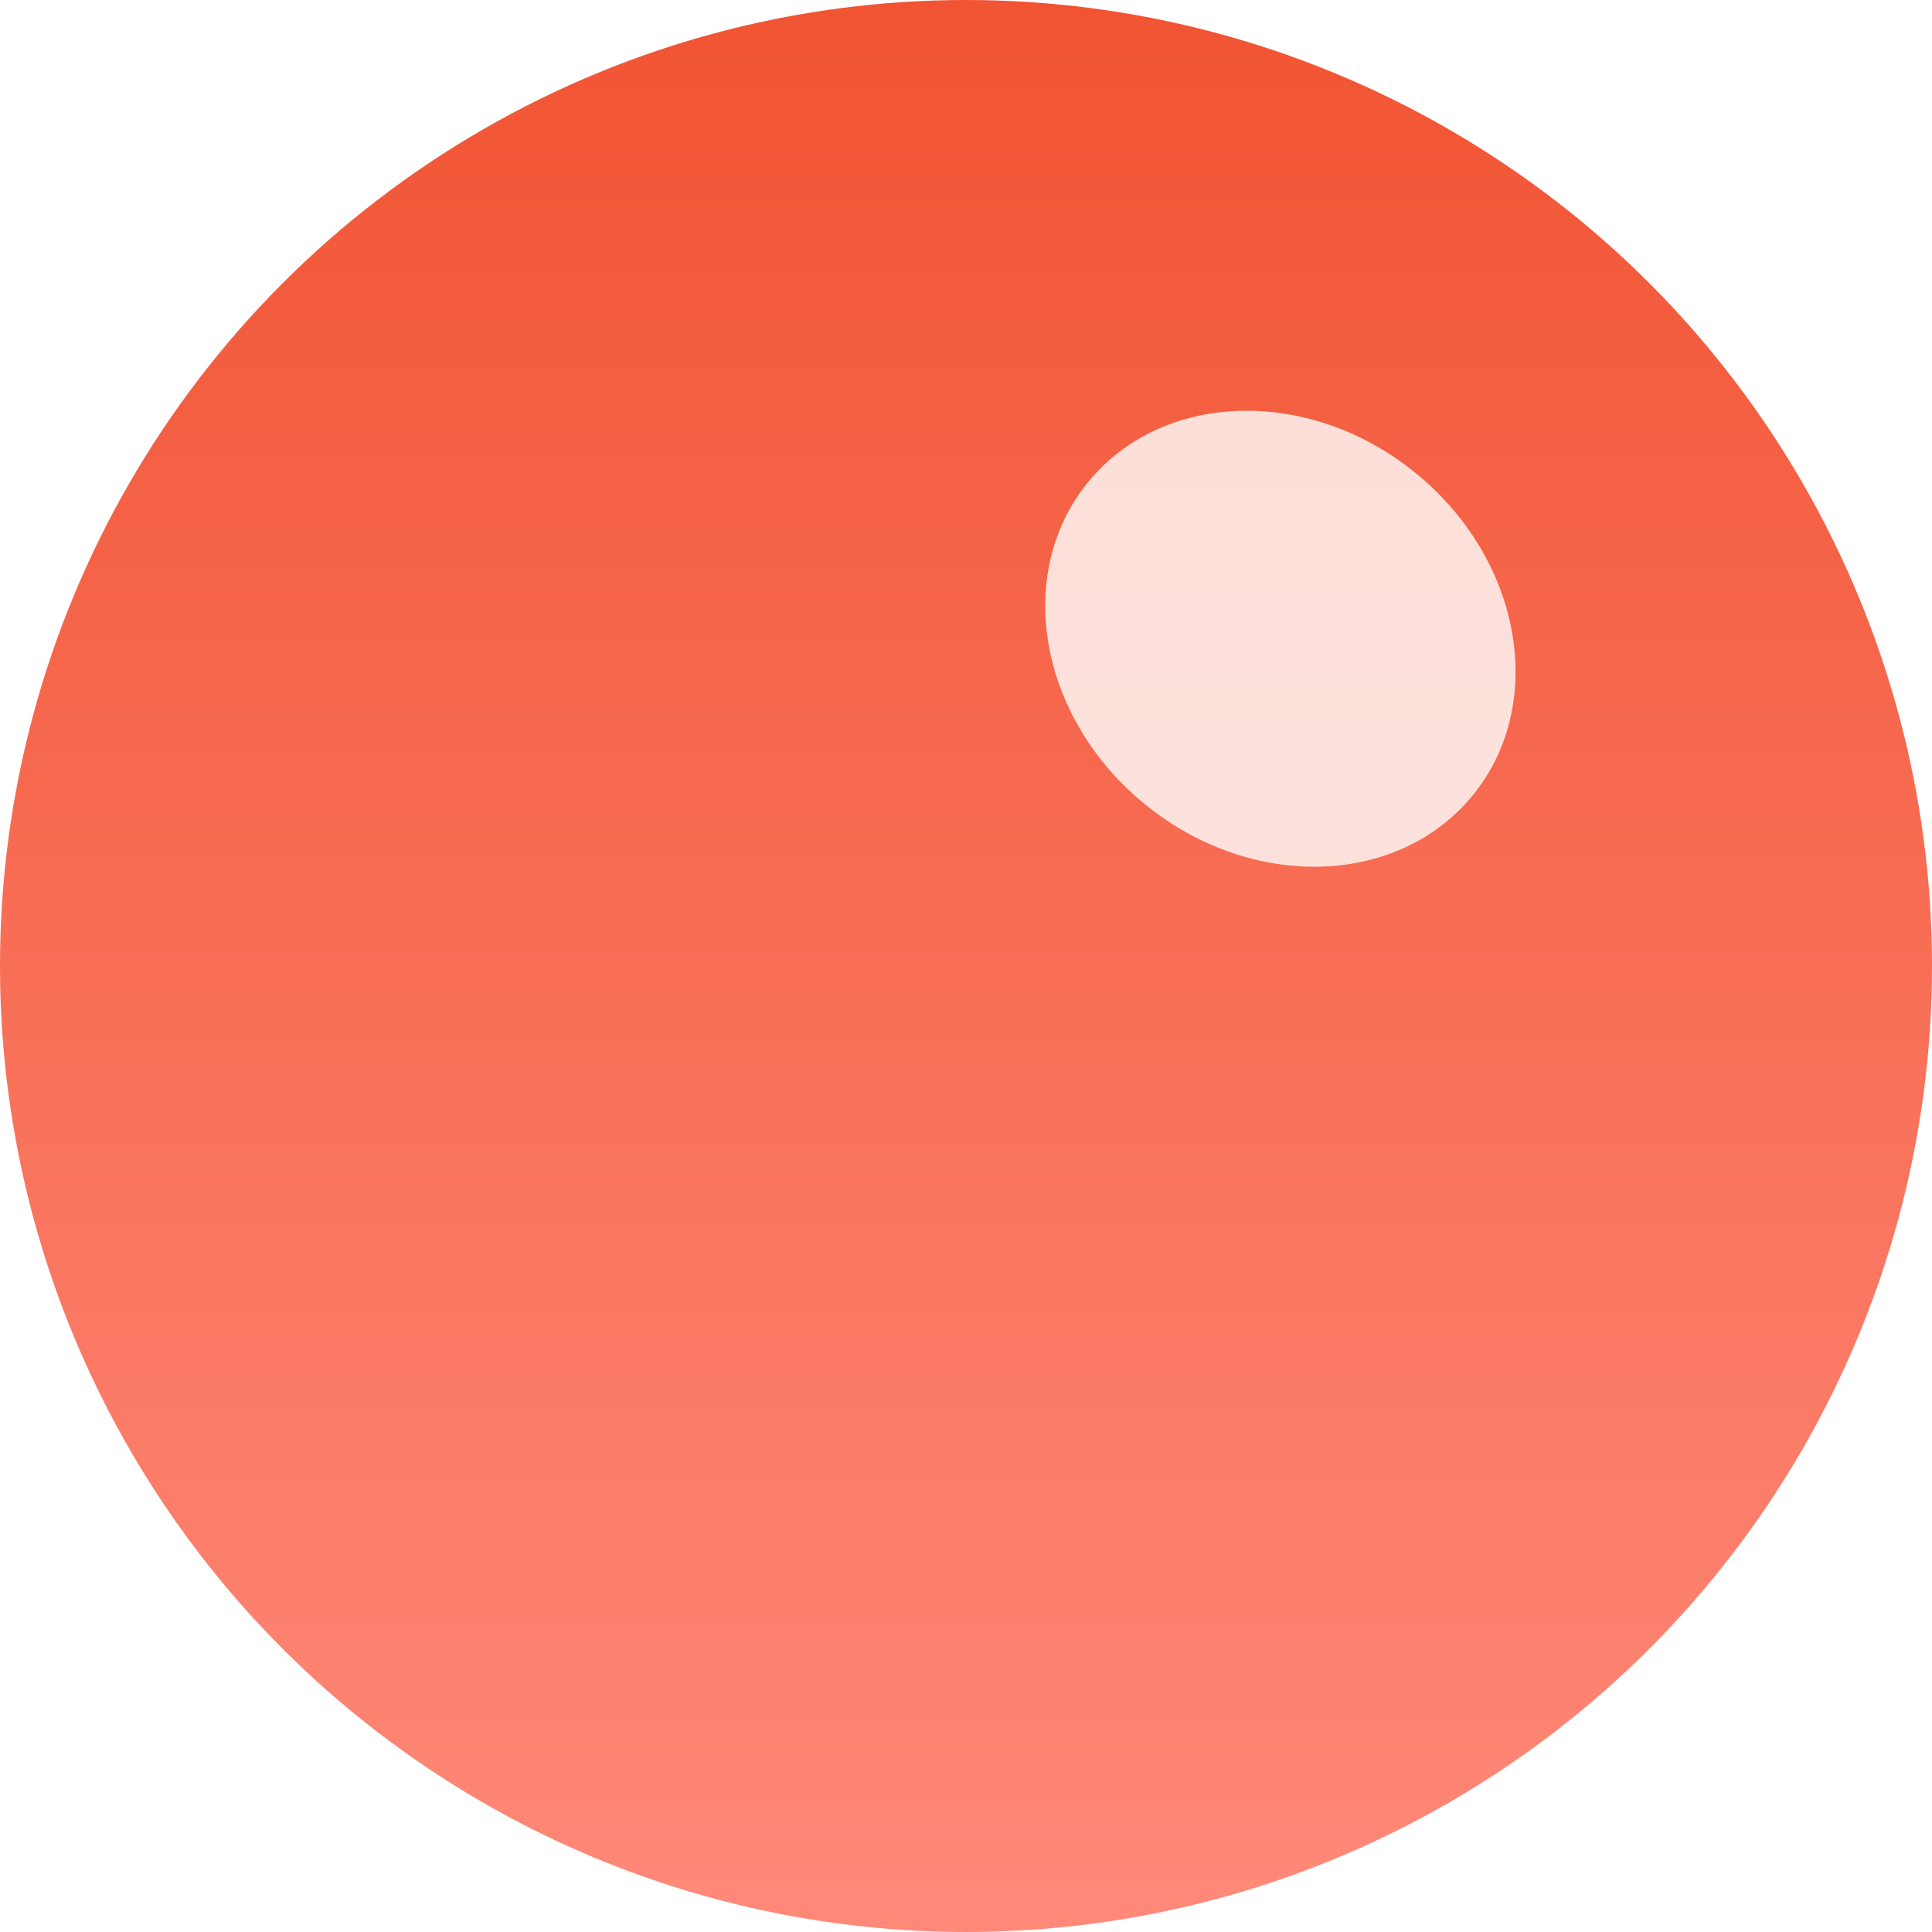 <svg width="74" height="74" viewBox="0 0 74 74" fill="none" xmlns="http://www.w3.org/2000/svg">
<circle cx="37" cy="37" r="37" fill="url(#paint0_linear_13_129)"/>
<g filter="url(#filter0_f_13_129)">
<ellipse cx="49.042" cy="24.465" rx="9.5" ry="8.193" transform="rotate(38.933 49.042 24.465)" fill="white" fill-opacity="0.8"/>
</g>
<defs>
<filter id="filter0_f_13_129" x="36.035" y="11.733" width="26.015" height="25.465" filterUnits="userSpaceOnUse" color-interpolation-filters="sRGB">
<feFlood flood-opacity="0" result="BackgroundImageFix"/>
<feBlend mode="normal" in="SourceGraphic" in2="BackgroundImageFix" result="shape"/>
<feGaussianBlur stdDeviation="2" result="effect1_foregroundBlur_13_129"/>
</filter>
<linearGradient id="paint0_linear_13_129" x1="37" y1="0" x2="37" y2="74" gradientUnits="userSpaceOnUse">
<stop stop-color="#F15433"/>
<stop offset="1" stop-color="#FF8979"/>
</linearGradient>
</defs>
</svg>
